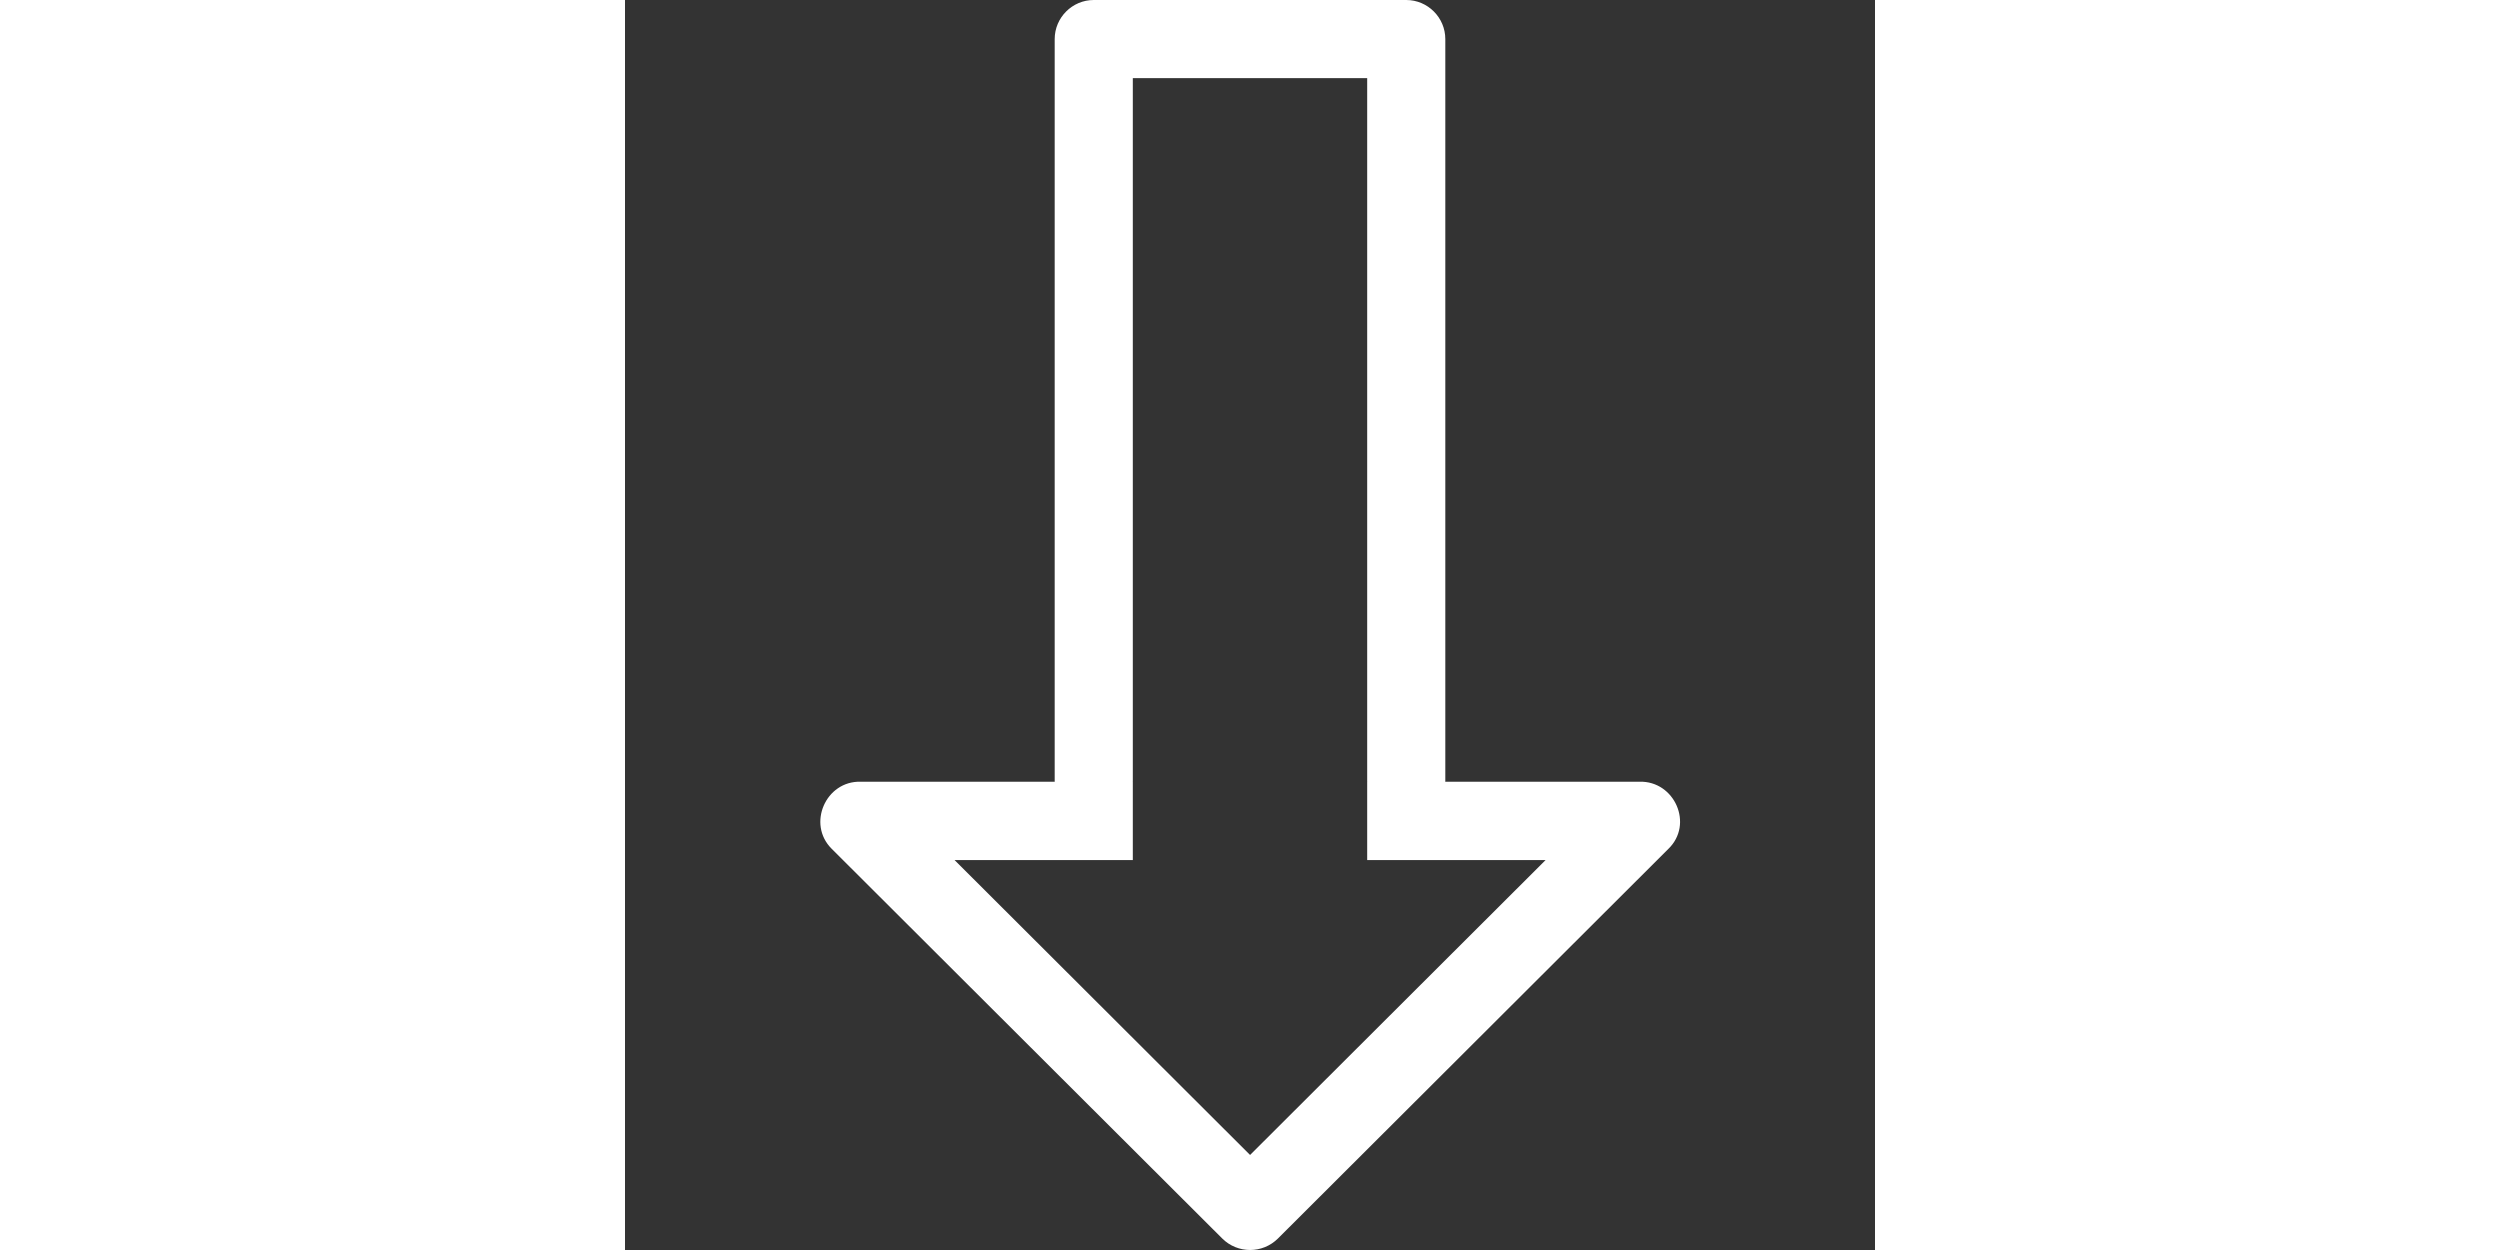 <?xml version="1.0" ?><!DOCTYPE svg  PUBLIC '-//W3C//DTD SVG 1.1//EN'  'http://www.w3.org/Graphics/SVG/1.1/DTD/svg11.dtd'><svg enable-background="new 0 0 32 32" height="16px" version="1.1" viewBox="0 0 32 32" width="32px" xml:space="preserve" xmlns="http://www.w3.org/2000/svg" xmlns:xlink="http://www.w3.org/1999/xlink"><rect x="0" y="0" width="32" height="32" fill="#333333" stroke="none"/><path clip-rule="evenodd" d="M16.716,31.705L16.716,31.705L16.716,31.705  l9.991-9.97c0.66-0.634,0.162-1.748-0.734-1.723h-4.976C20.998,20.008,21,20.004,21,20V1c0-0.55-0.45-1-1-1l-8,0c-0.55,0-1,0.45-1,1  v19c0,0.004,0.002,0.008,0.002,0.012H6.031c-0.892-0.024-1.376,1.082-0.742,1.715l9.999,9.977  C15.682,32.098,16.322,32.098,16.716,31.705z M8.436,22.017H13V22v-1v-0.988h-0.002C12.998,20.008,13,20.004,13,20v-1V2h6v17v1  c0,0.004,0.002,0.008,0.002,0.012H19V21v1v0.017h4.568l-7.566,7.55L8.436,22.017z" fill="#fff" fill-rule="evenodd" id="Arrow_Down"/><g/><g/><g/><g/><g/><g/></svg>